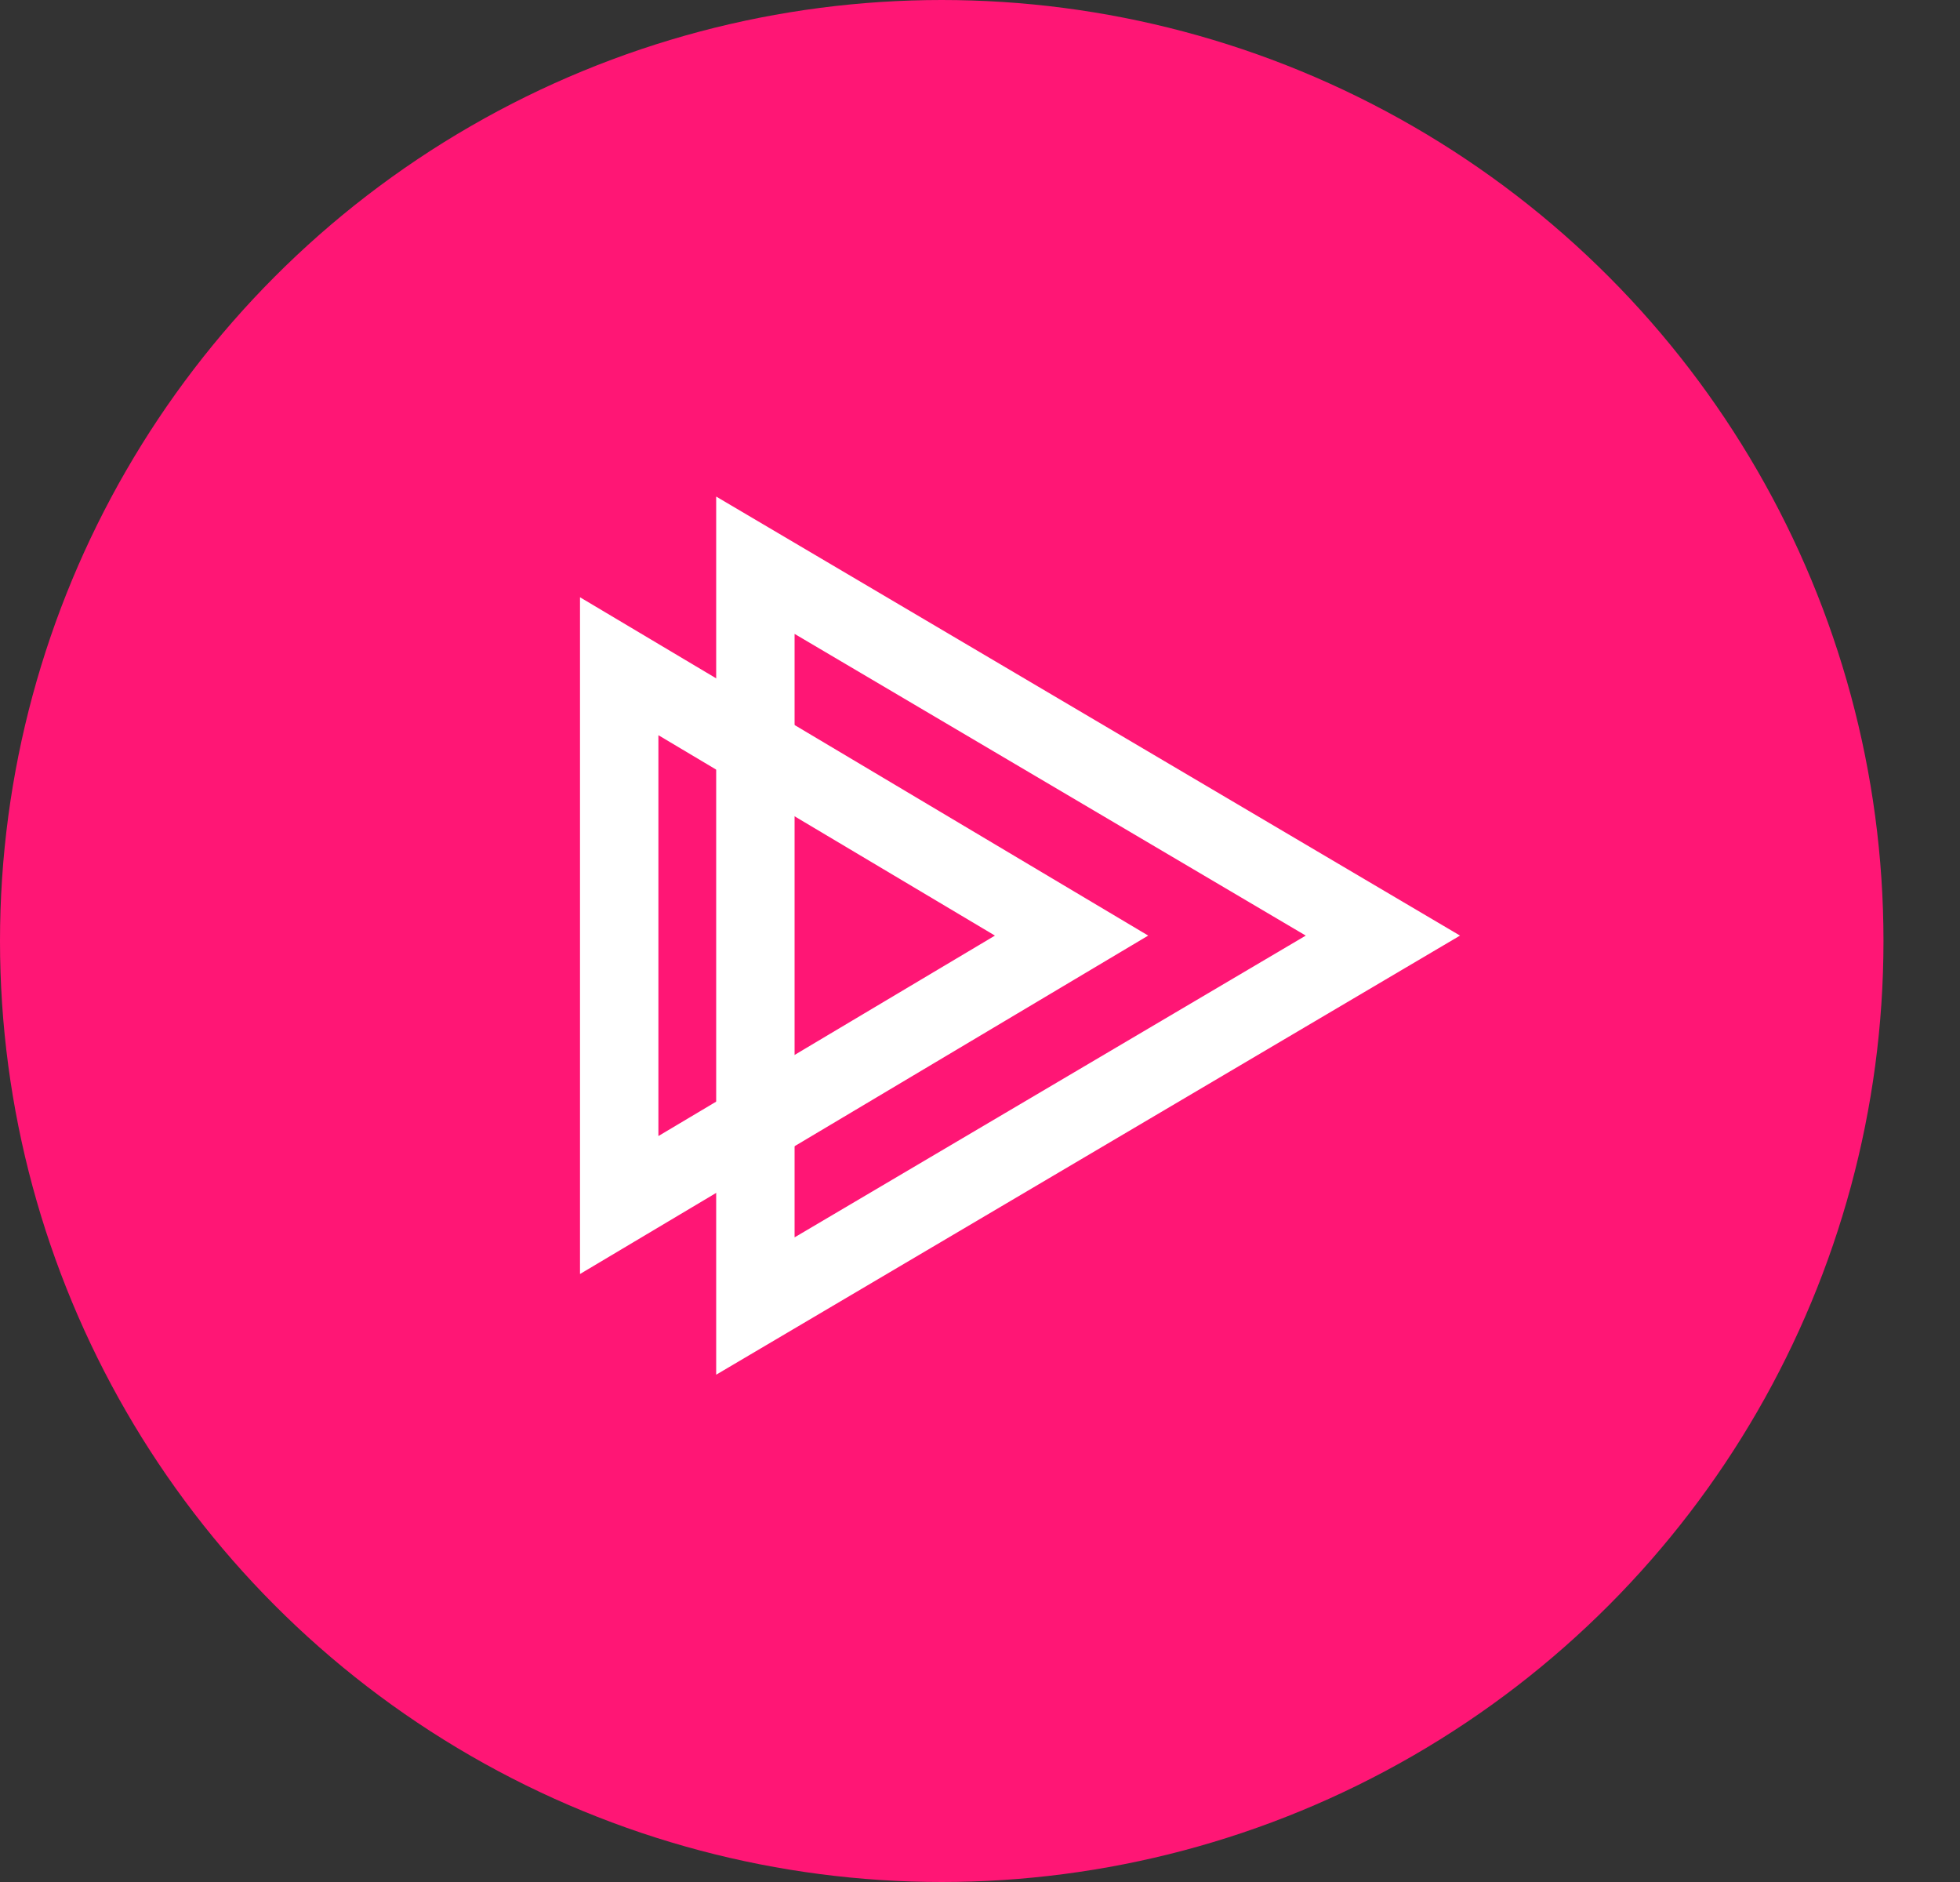 <svg width="25" height="24" viewBox="0 0 25 24" fill="none" xmlns="http://www.w3.org/2000/svg">
<rect x="0" y="0" width="25" height="24" fill="#333333" stroke="none"/>
<ellipse cx="12.012" cy="12" rx="12.012" ry="12" fill="#FF1675"/>
<path d="M13.668 11.931L7.898 15.367L7.898 8.496L13.668 11.931Z" stroke="white"/>
<path d="M17.639 11.931L9.635 16.655L9.635 7.208L17.639 11.931Z" stroke="white"/>
</svg>
